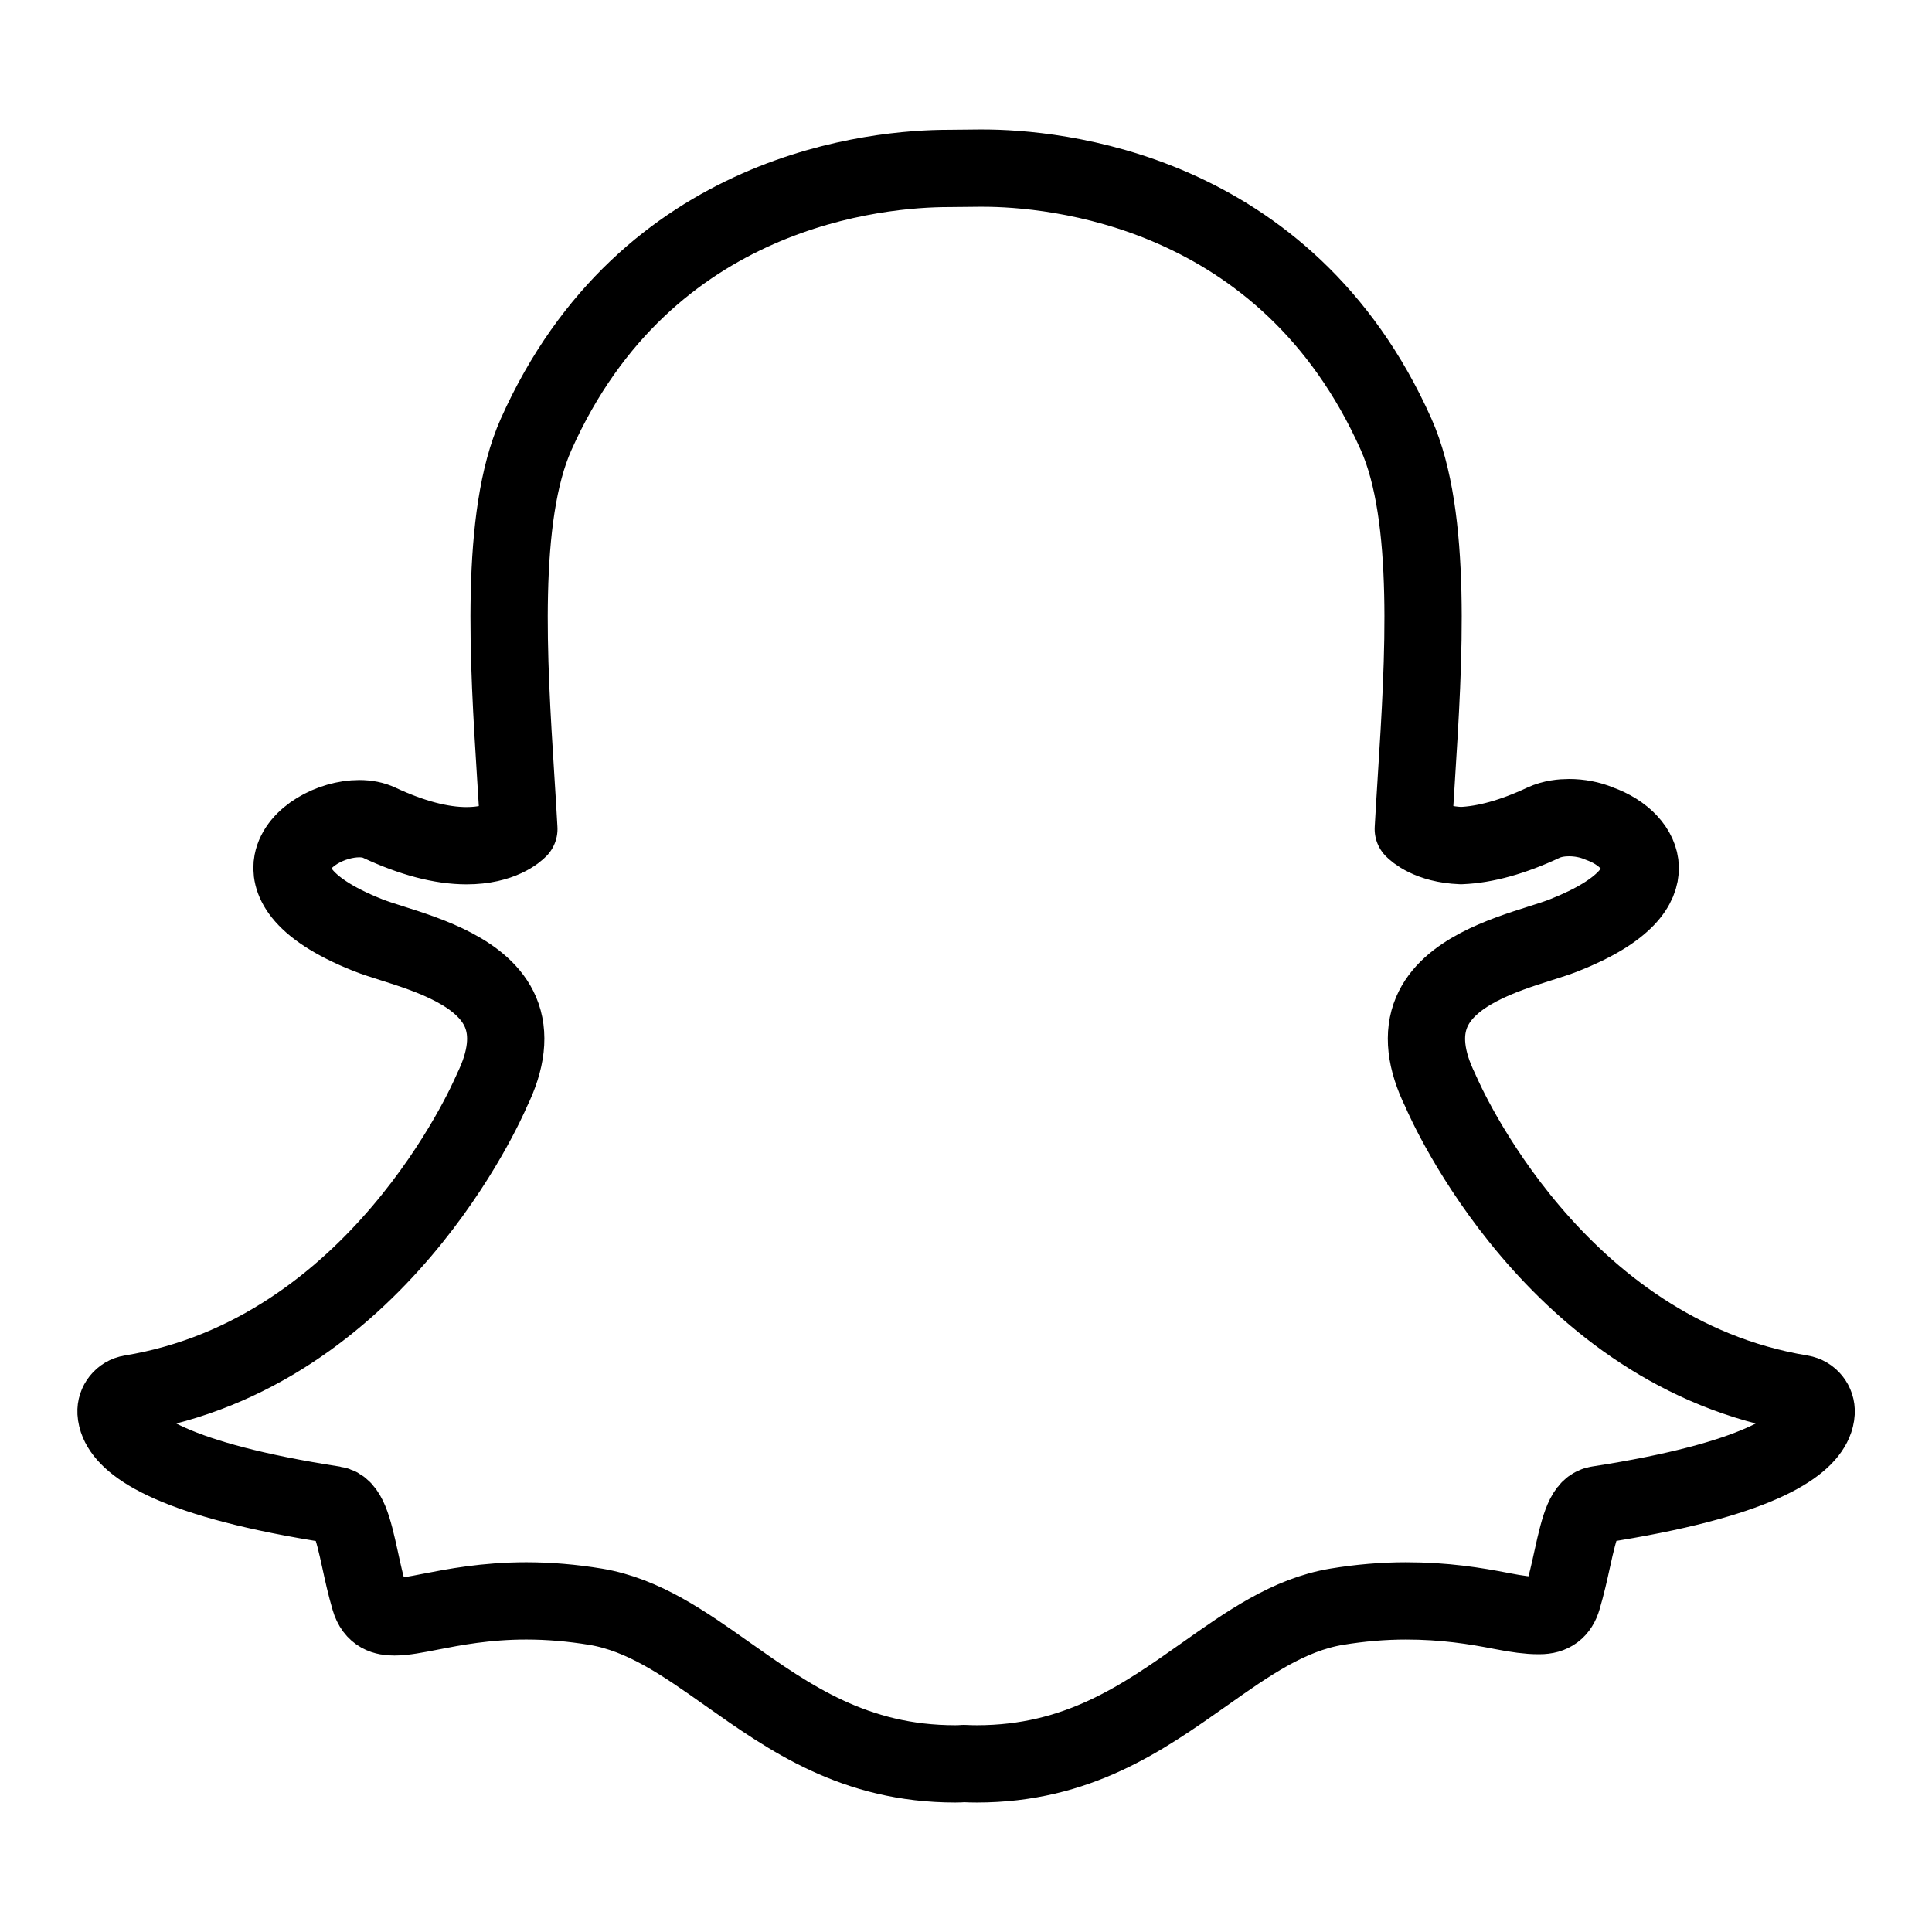 <svg fill="#000000" xmlns="http://www.w3.org/2000/svg"  viewBox="0 0 50 50" width="500px" height="500px"><path fill="none" stroke="#000000" stroke-linecap="round" stroke-linejoin="round" stroke-miterlimit="10" stroke-width="2" d="M25.28,45.649c-0.113,0-0.225-0.003-0.336-0.009h0c-0.071,0.006-0.145,0.009-0.22,0.009c-2.607,0-4.28-1.183-5.898-2.326c-1.117-0.789-2.171-1.535-3.413-1.741c-0.606-0.1-1.209-0.151-1.792-0.151c-1.05,0-1.879,0.162-2.484,0.28c-0.368,0.072-0.685,0.134-0.926,0.134c-0.252,0-0.525-0.054-0.643-0.46c-0.103-0.351-0.178-0.691-0.249-1.02c-0.185-0.846-0.316-1.367-0.671-1.421c-4.134-0.639-5.318-1.509-5.581-2.127c-0.037-0.088-0.059-0.177-0.064-0.265c-0.013-0.237,0.155-0.447,0.389-0.485c6.355-1.047,9.205-7.542,9.324-7.818c0.003-0.008,0.007-0.015,0.01-0.023c0.389-0.788,0.465-1.473,0.227-2.033c-0.436-1.028-1.859-1.48-2.8-1.778c-0.23-0.073-0.449-0.142-0.621-0.21c-1.879-0.743-2.035-1.505-1.961-1.894c0.126-0.662,1.011-1.124,1.726-1.124c0.196,0,0.369,0.035,0.514,0.103c0.845,0.396,1.607,0.597,2.264,0.597c0.908,0,1.305-0.382,1.353-0.432c-0.023-0.43-0.052-0.879-0.081-1.343c-0.189-3.005-0.424-6.738,0.527-8.869c2.849-6.388,8.891-6.884,10.675-6.884c0.046,0,0.782-0.008,0.782-0.008l0.106,0c1.788,0,7.843,0.497,10.694,6.889c0.951,2.132,0.716,5.869,0.526,8.871l-0.008,0.131c-0.026,0.418-0.052,0.824-0.073,1.213c0.045,0.046,0.41,0.397,1.233,0.429h0.001c0.626-0.024,1.345-0.223,2.134-0.593c0.231-0.108,0.488-0.131,0.663-0.131c0.267,0,0.538,0.052,0.763,0.146l0.014,0.006c0.638,0.226,1.056,0.674,1.065,1.141c0.008,0.44-0.328,1.102-1.976,1.753c-0.171,0.067-0.389,0.137-0.621,0.21c-0.943,0.299-2.365,0.75-2.8,1.778c-0.238,0.561-0.162,1.244,0.227,2.033c0.003,0.008,0.007,0.015,0.01,0.023c0.118,0.276,2.966,6.769,9.324,7.817c0.235,0.039,0.402,0.248,0.389,0.486c-0.005,0.089-0.027,0.179-0.065,0.266c-0.262,0.613-1.445,1.483-5.58,2.122c-0.338,0.052-0.469,0.492-0.67,1.415c-0.073,0.336-0.148,0.666-0.25,1.013c-0.088,0.301-0.276,0.442-0.592,0.442h-0.051c-0.219,0-0.531-0.039-0.925-0.117c-0.7-0.137-1.485-0.263-2.484-0.263c-0.583,0-1.187,0.051-1.793,0.151c-1.241,0.207-2.294,0.951-3.409,1.739C29.56,44.466,27.887,45.649,25.28,45.649z"/></svg>